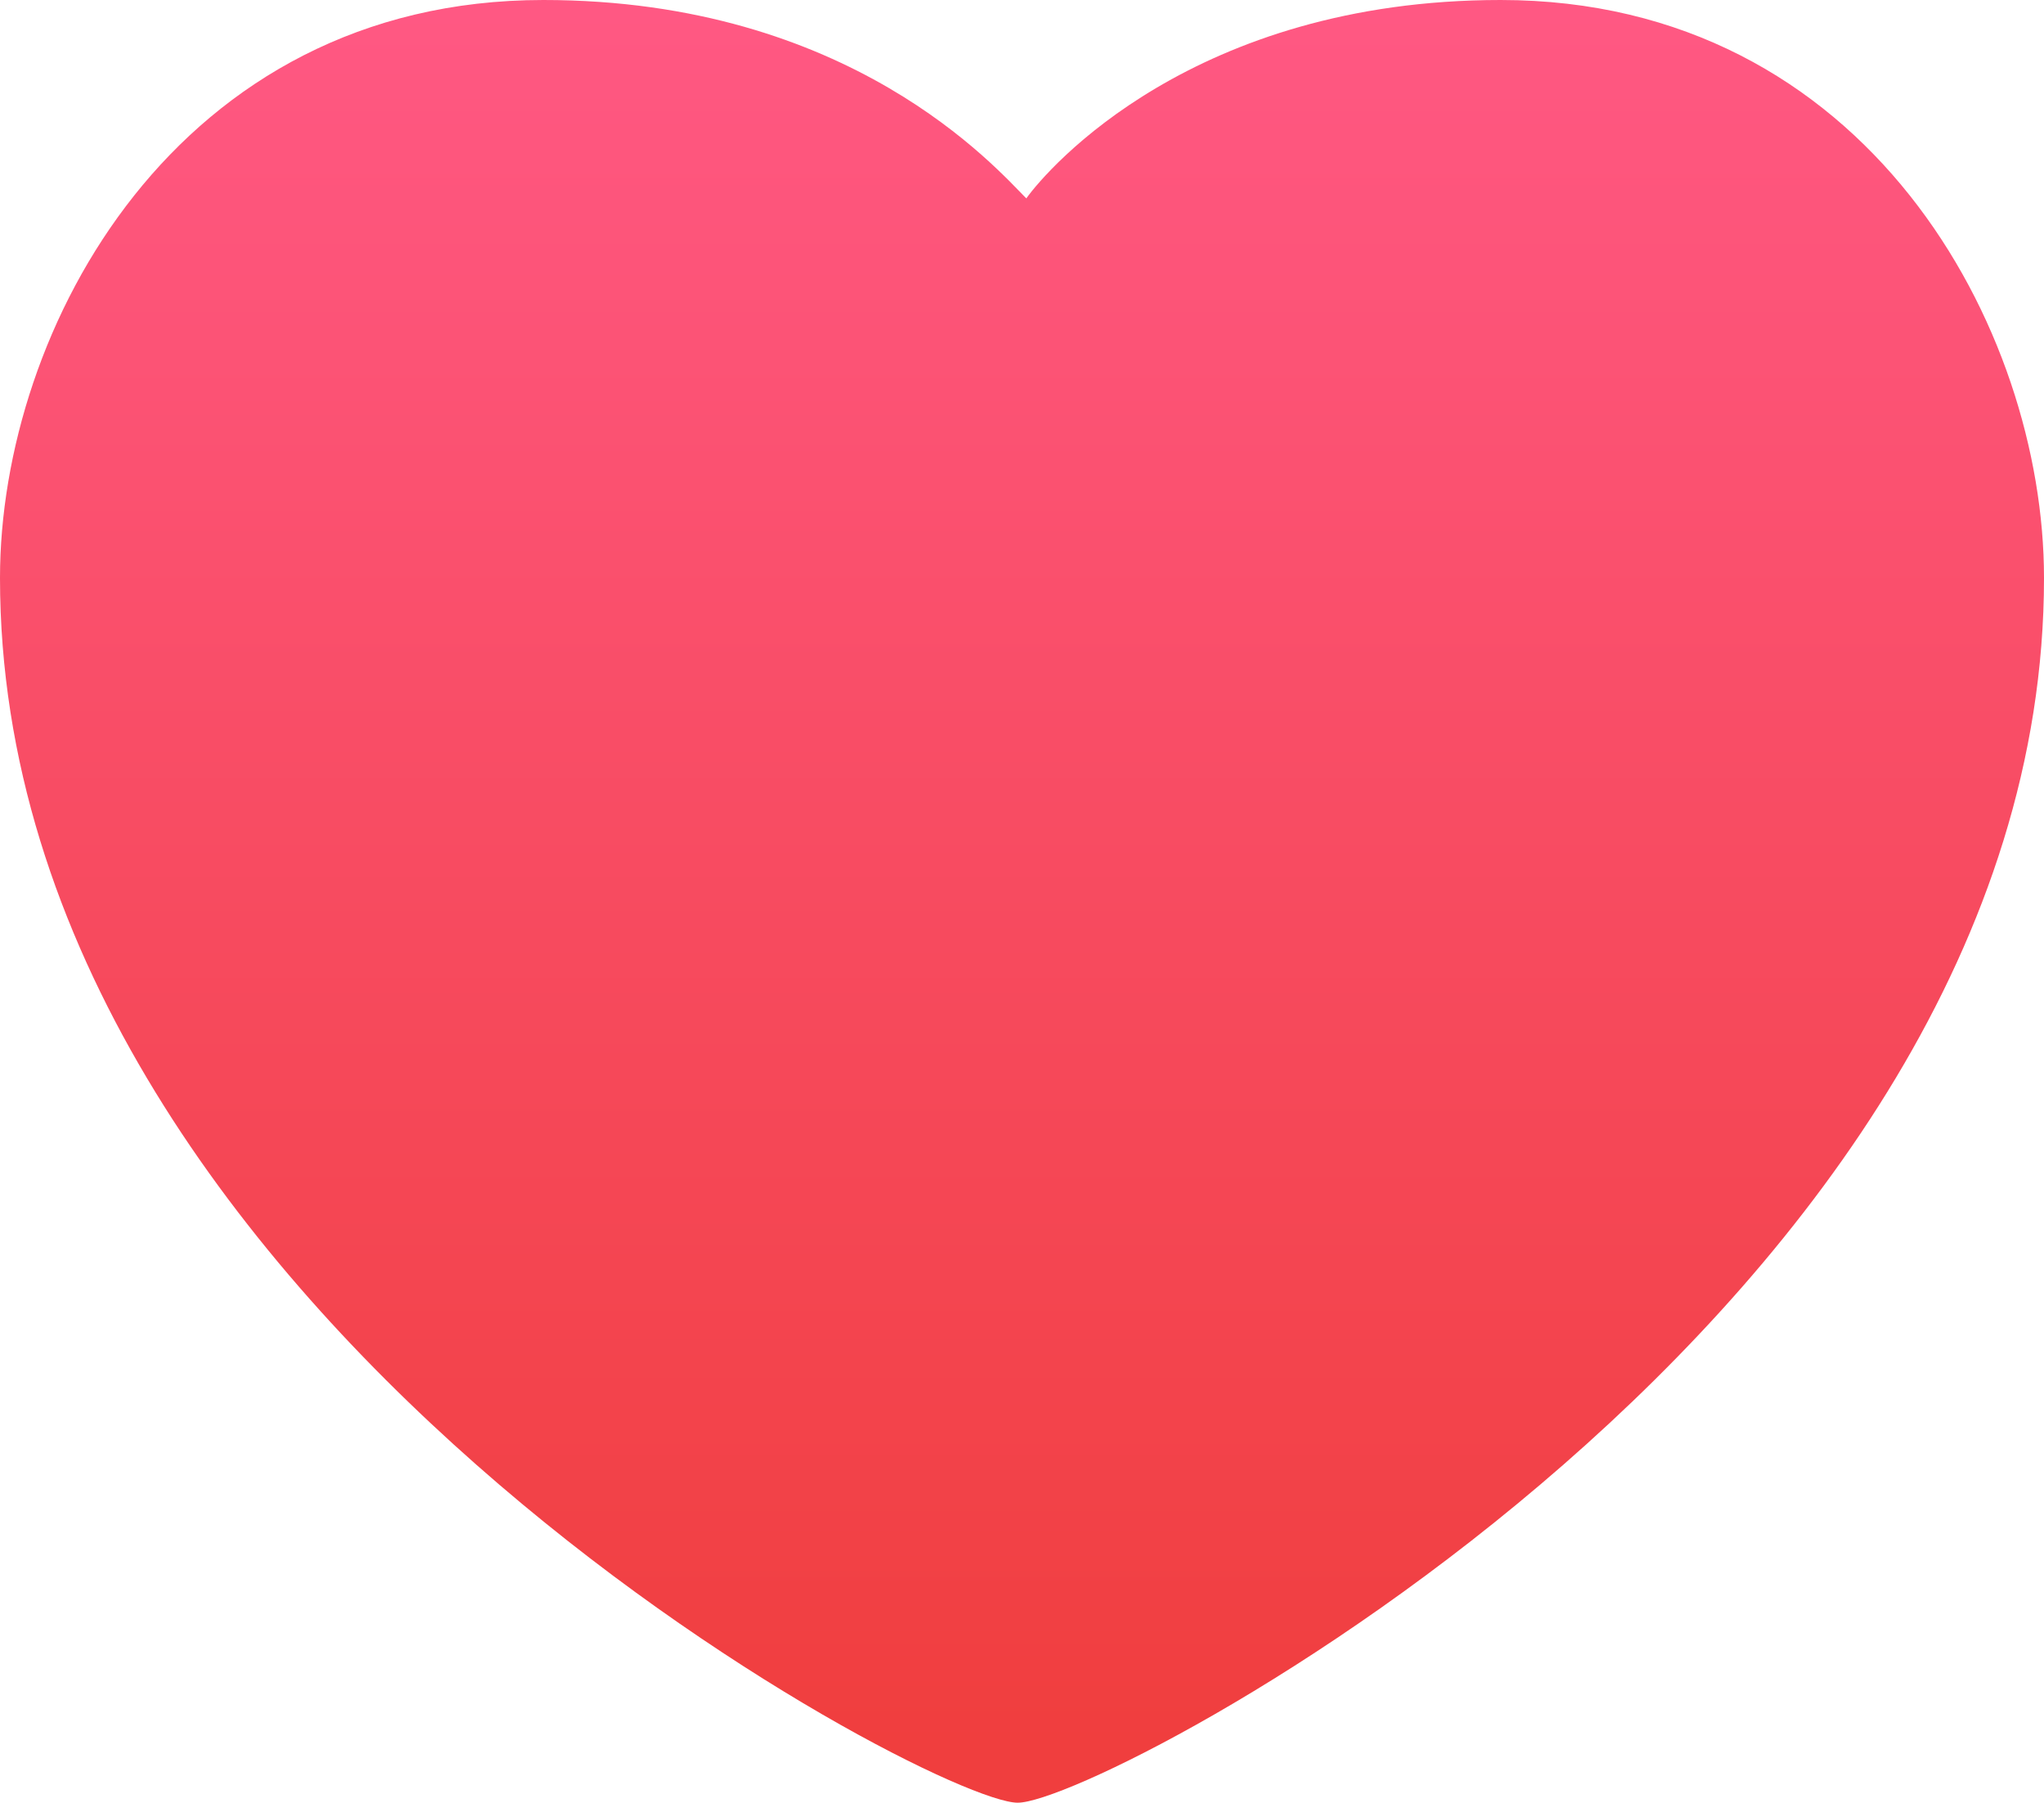 <svg xmlns="http://www.w3.org/2000/svg" id="Layer_1" viewBox="0 0 237 209"><style>.st0{fill:url(#SVGID_1_);}</style><linearGradient id="SVGID_1_" x1="-185.711" x2="-185.711" y1="499.608" y2="498.638" gradientUnits="userSpaceOnUse" gradientTransform="matrix(237 0 0 -209 44132 104418)"><stop offset="0" stop-color="#FF5883"/><stop offset="1" stop-color="#F03E3E"/></linearGradient><path d="M118 209C107.9 209 0 151.8 0 67 0 38.1 20.5 0 63 0c35.6 0 52.5 19.5 56 23 2.5-3.5 19.4-23 55-23 42.5 0 63 38.1 63 67 0 84.8-108.9 142-119 142z" class="st0"/></svg>
